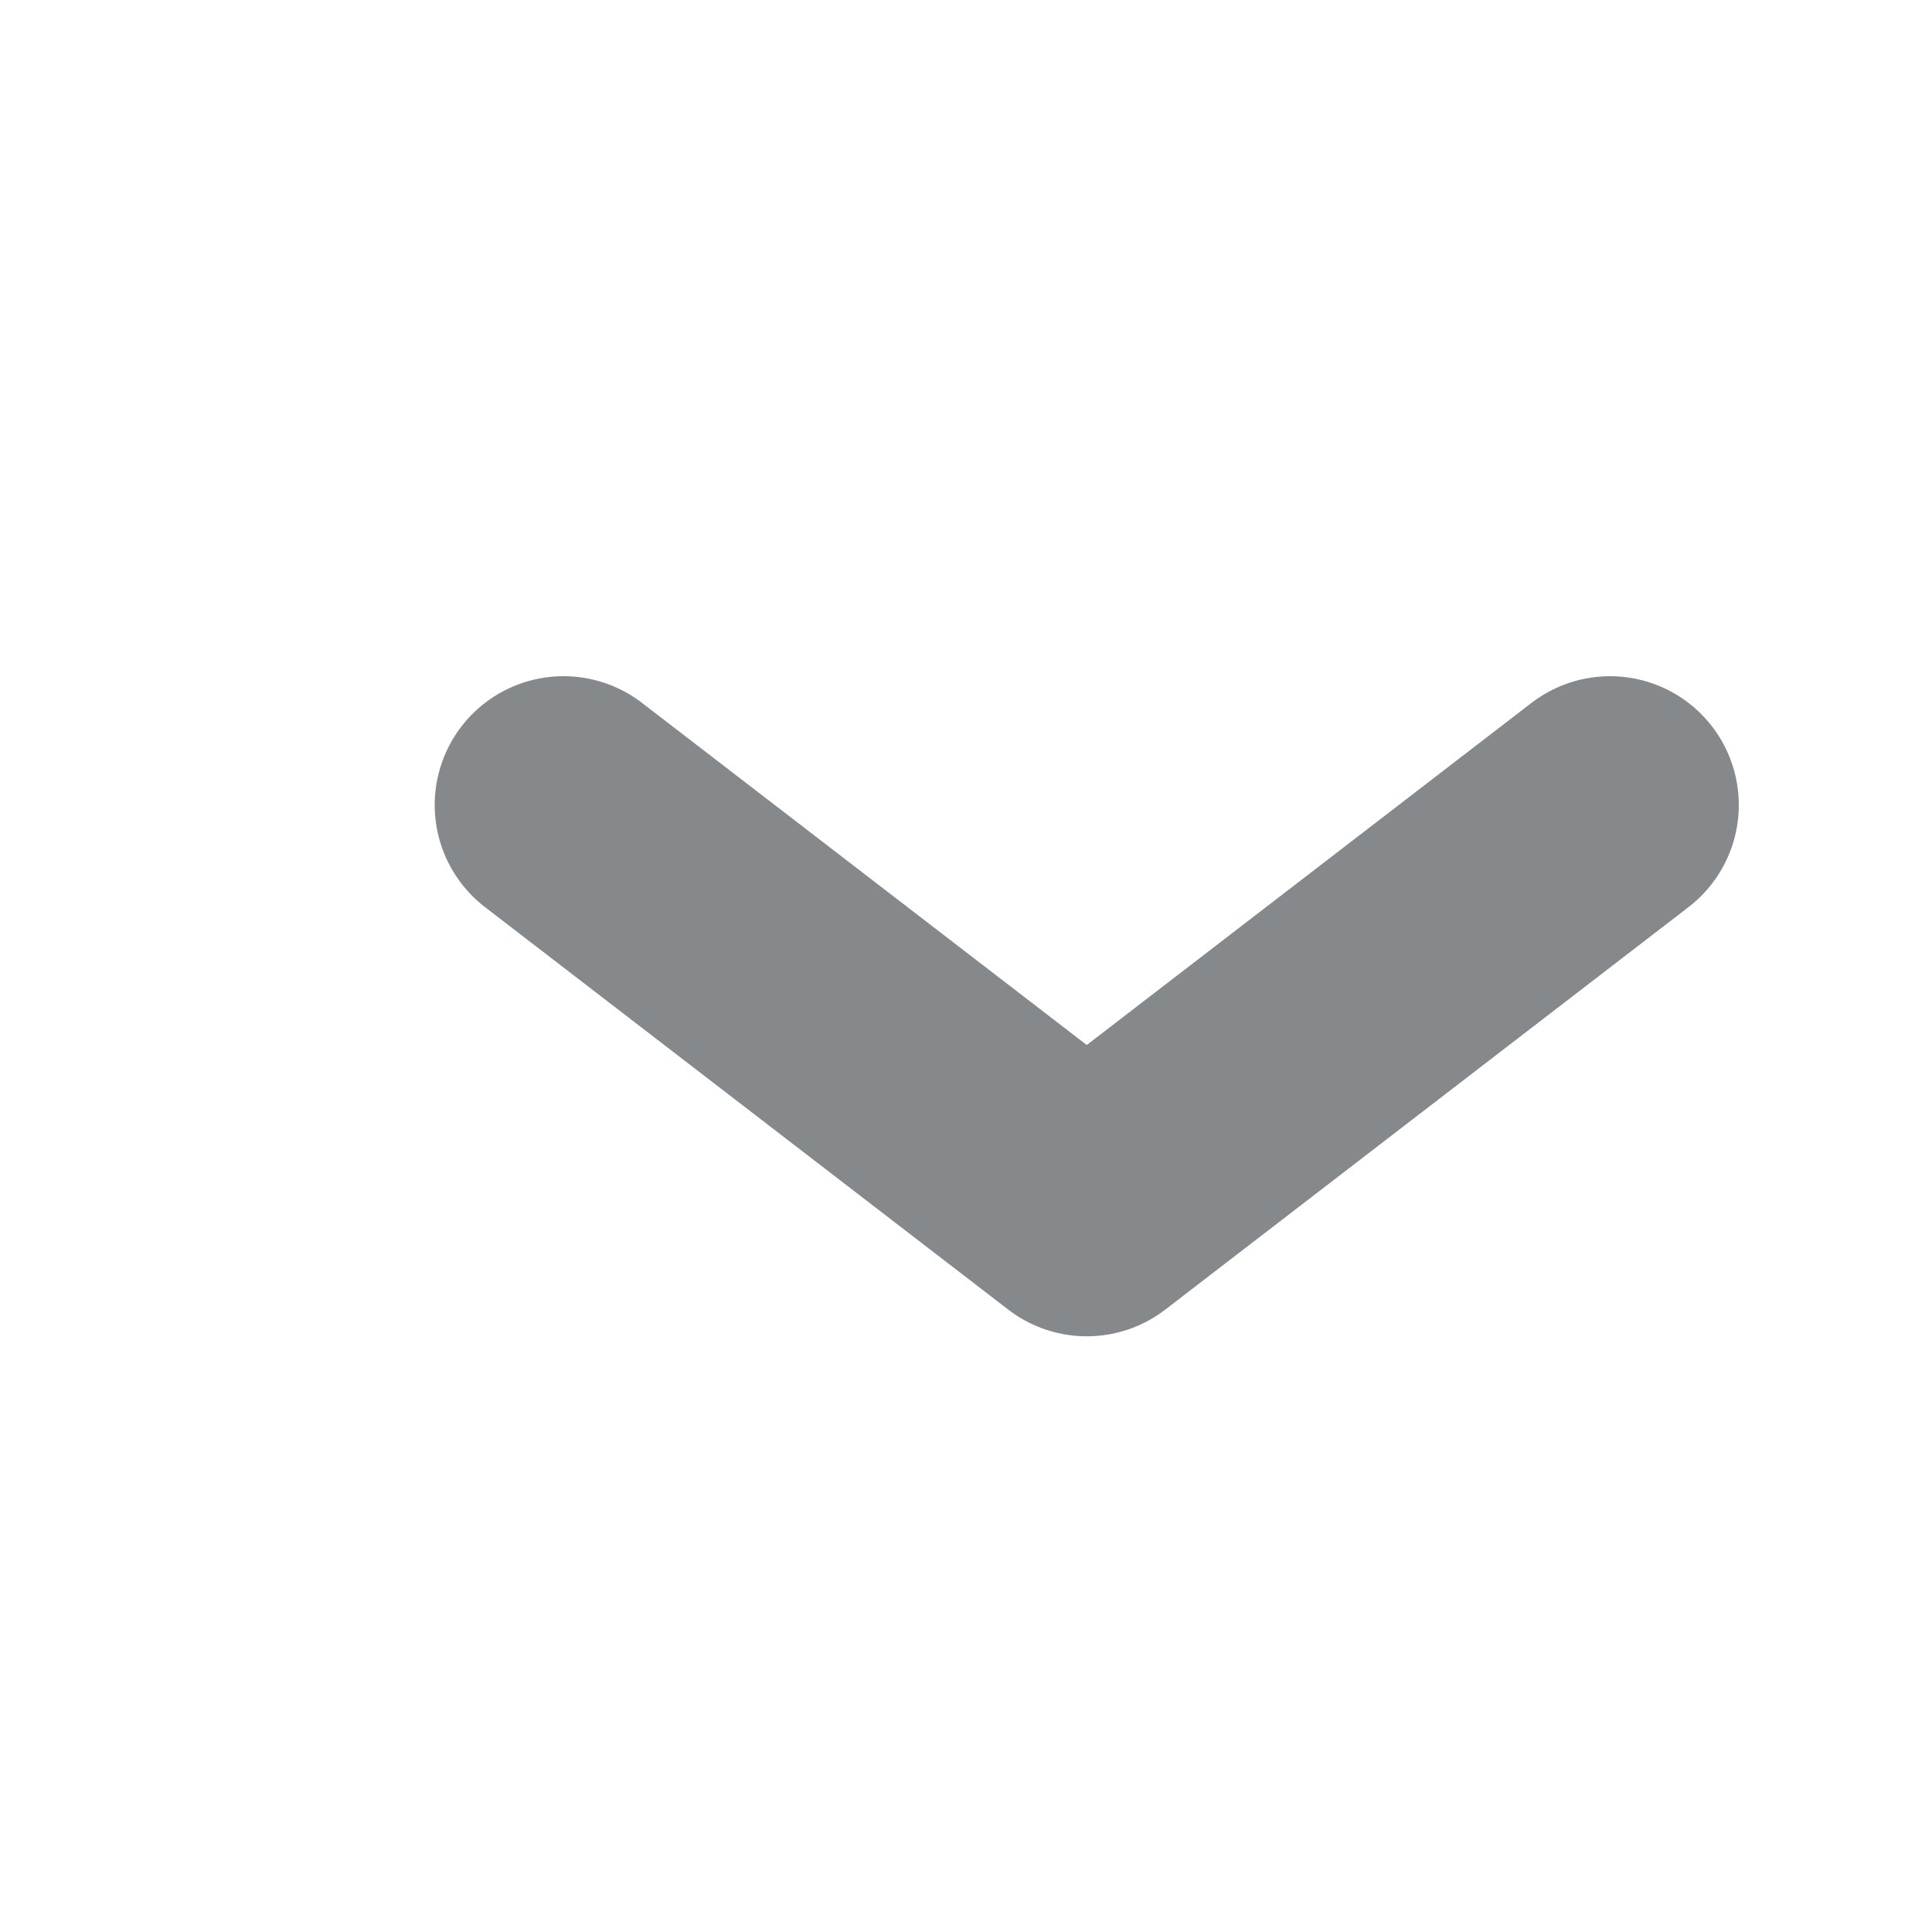 <svg width="12" height="12" viewBox="0 0 12 12" fill="none" xmlns="http://www.w3.org/2000/svg">
<g opacity="0.52">
<path d="M10 5L6.75 7.5L3.5 5" stroke="#161C20" stroke-width="1.6" stroke-linecap="round" stroke-linejoin="round"/>
</g>
</svg>
